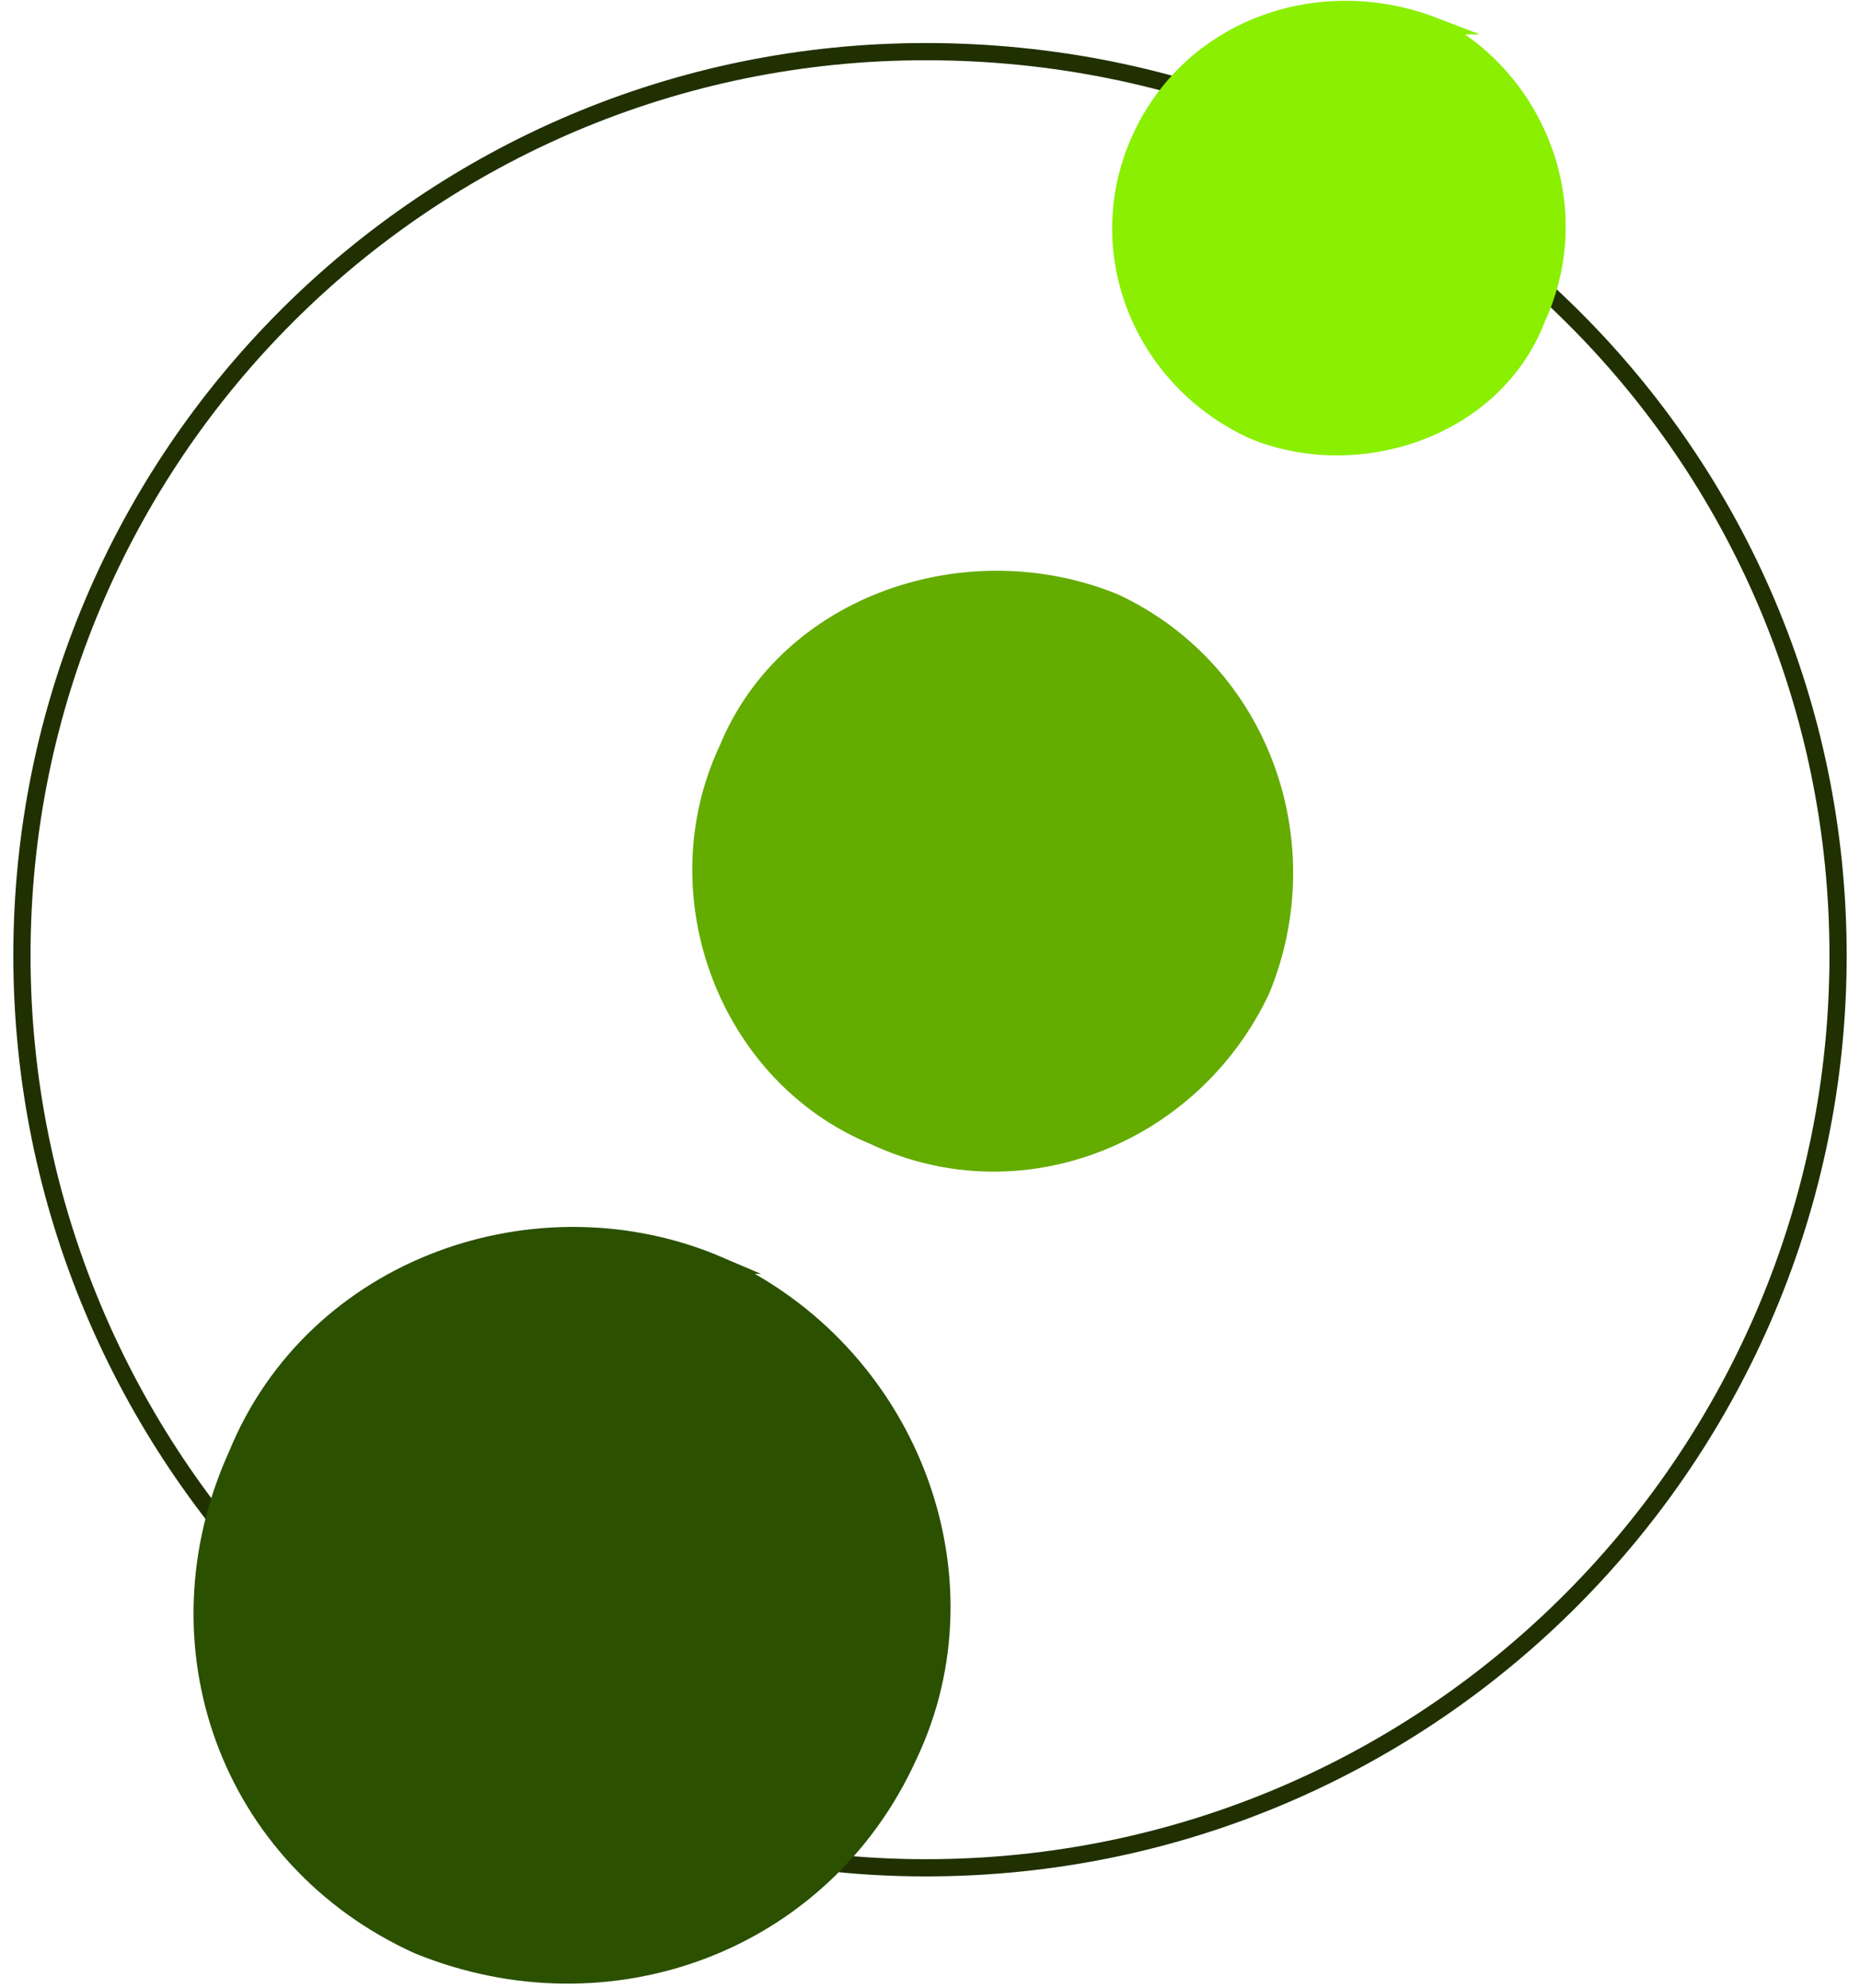 <?xml version="1.0" encoding="UTF-8"?>
<!DOCTYPE svg PUBLIC "-//W3C//DTD SVG 1.1//EN" "http://www.w3.org/Graphics/SVG/1.1/DTD/svg11.dtd">
<!-- Creator: CorelDRAW 2020 (64-Bit Versión de evaluación) -->
<svg xmlns="http://www.w3.org/2000/svg" xml:space="preserve" width="29px" height="31px" version="1.1" style="shape-rendering:geometricPrecision; text-rendering:geometricPrecision; image-rendering:optimizeQuality; fill-rule:evenodd; clip-rule:evenodd"
viewBox="0 0 0.213 0.231"
 xmlns:xlink="http://www.w3.org/1999/xlink"
 xmlns:xodm="http://www.corel.com/coreldraw/odm/2003">
 <defs>
  <style type="text/css">
   <![CDATA[
    .str0 {stroke:#203000;stroke-width:0.002;stroke-miterlimit:22.926}
    .str1 {stroke:#2A5000;stroke-width:0.002;stroke-miterlimit:22.926}
    .str2 {stroke:#64AC00;stroke-width:0.002;stroke-miterlimit:22.926}
    .str3 {stroke:#8AEF00;stroke-width:0.002;stroke-miterlimit:22.926}
    .fil0 {fill:none}
    .fil1 {fill:#2A5000}
    .fil2 {fill:#64AC00}
    .fil3 {fill:#8AEF00}
   ]]>
  </style>
 </defs>
 <g id="Capa_x0020_1">
  <g id="_2354743463632">
   <path class="fil0 str0" d="M0.106 0.006c0.059,0 0.106,0.047 0.106,0.105 0,0.058 -0.047,0.106 -0.106,0.106 -0.058,0 -0.105,-0.048 -0.105,-0.106 0,-0.058 0.047,-0.105 0.105,-0.105z"/>
   <path class="fil1 str1" d="M0.082 0.147c0.022,0.01 0.032,0.036 0.022,0.057 -0.01,0.022 -0.035,0.031 -0.057,0.022 -0.022,-0.01 -0.031,-0.035 -0.021,-0.057 0.009,-0.022 0.035,-0.031 0.056,-0.022z"/>
   <path class="fil2 str2" d="M0.128 0.07c0.017,0.008 0.024,0.028 0.017,0.045 -0.008,0.017 -0.028,0.025 -0.045,0.017 -0.017,-0.007 -0.025,-0.028 -0.017,-0.045 0.007,-0.017 0.028,-0.024 0.045,-0.017z"/>
   <path class="fil3 str3" d="M0.165 0.003c0.012,0.006 0.018,0.021 0.012,0.034 -0.005,0.013 -0.021,0.018 -0.033,0.013 -0.013,-0.006 -0.019,-0.021 -0.013,-0.034 0.006,-0.013 0.021,-0.018 0.034,-0.013z"/>
  </g>
 </g>
</svg>
